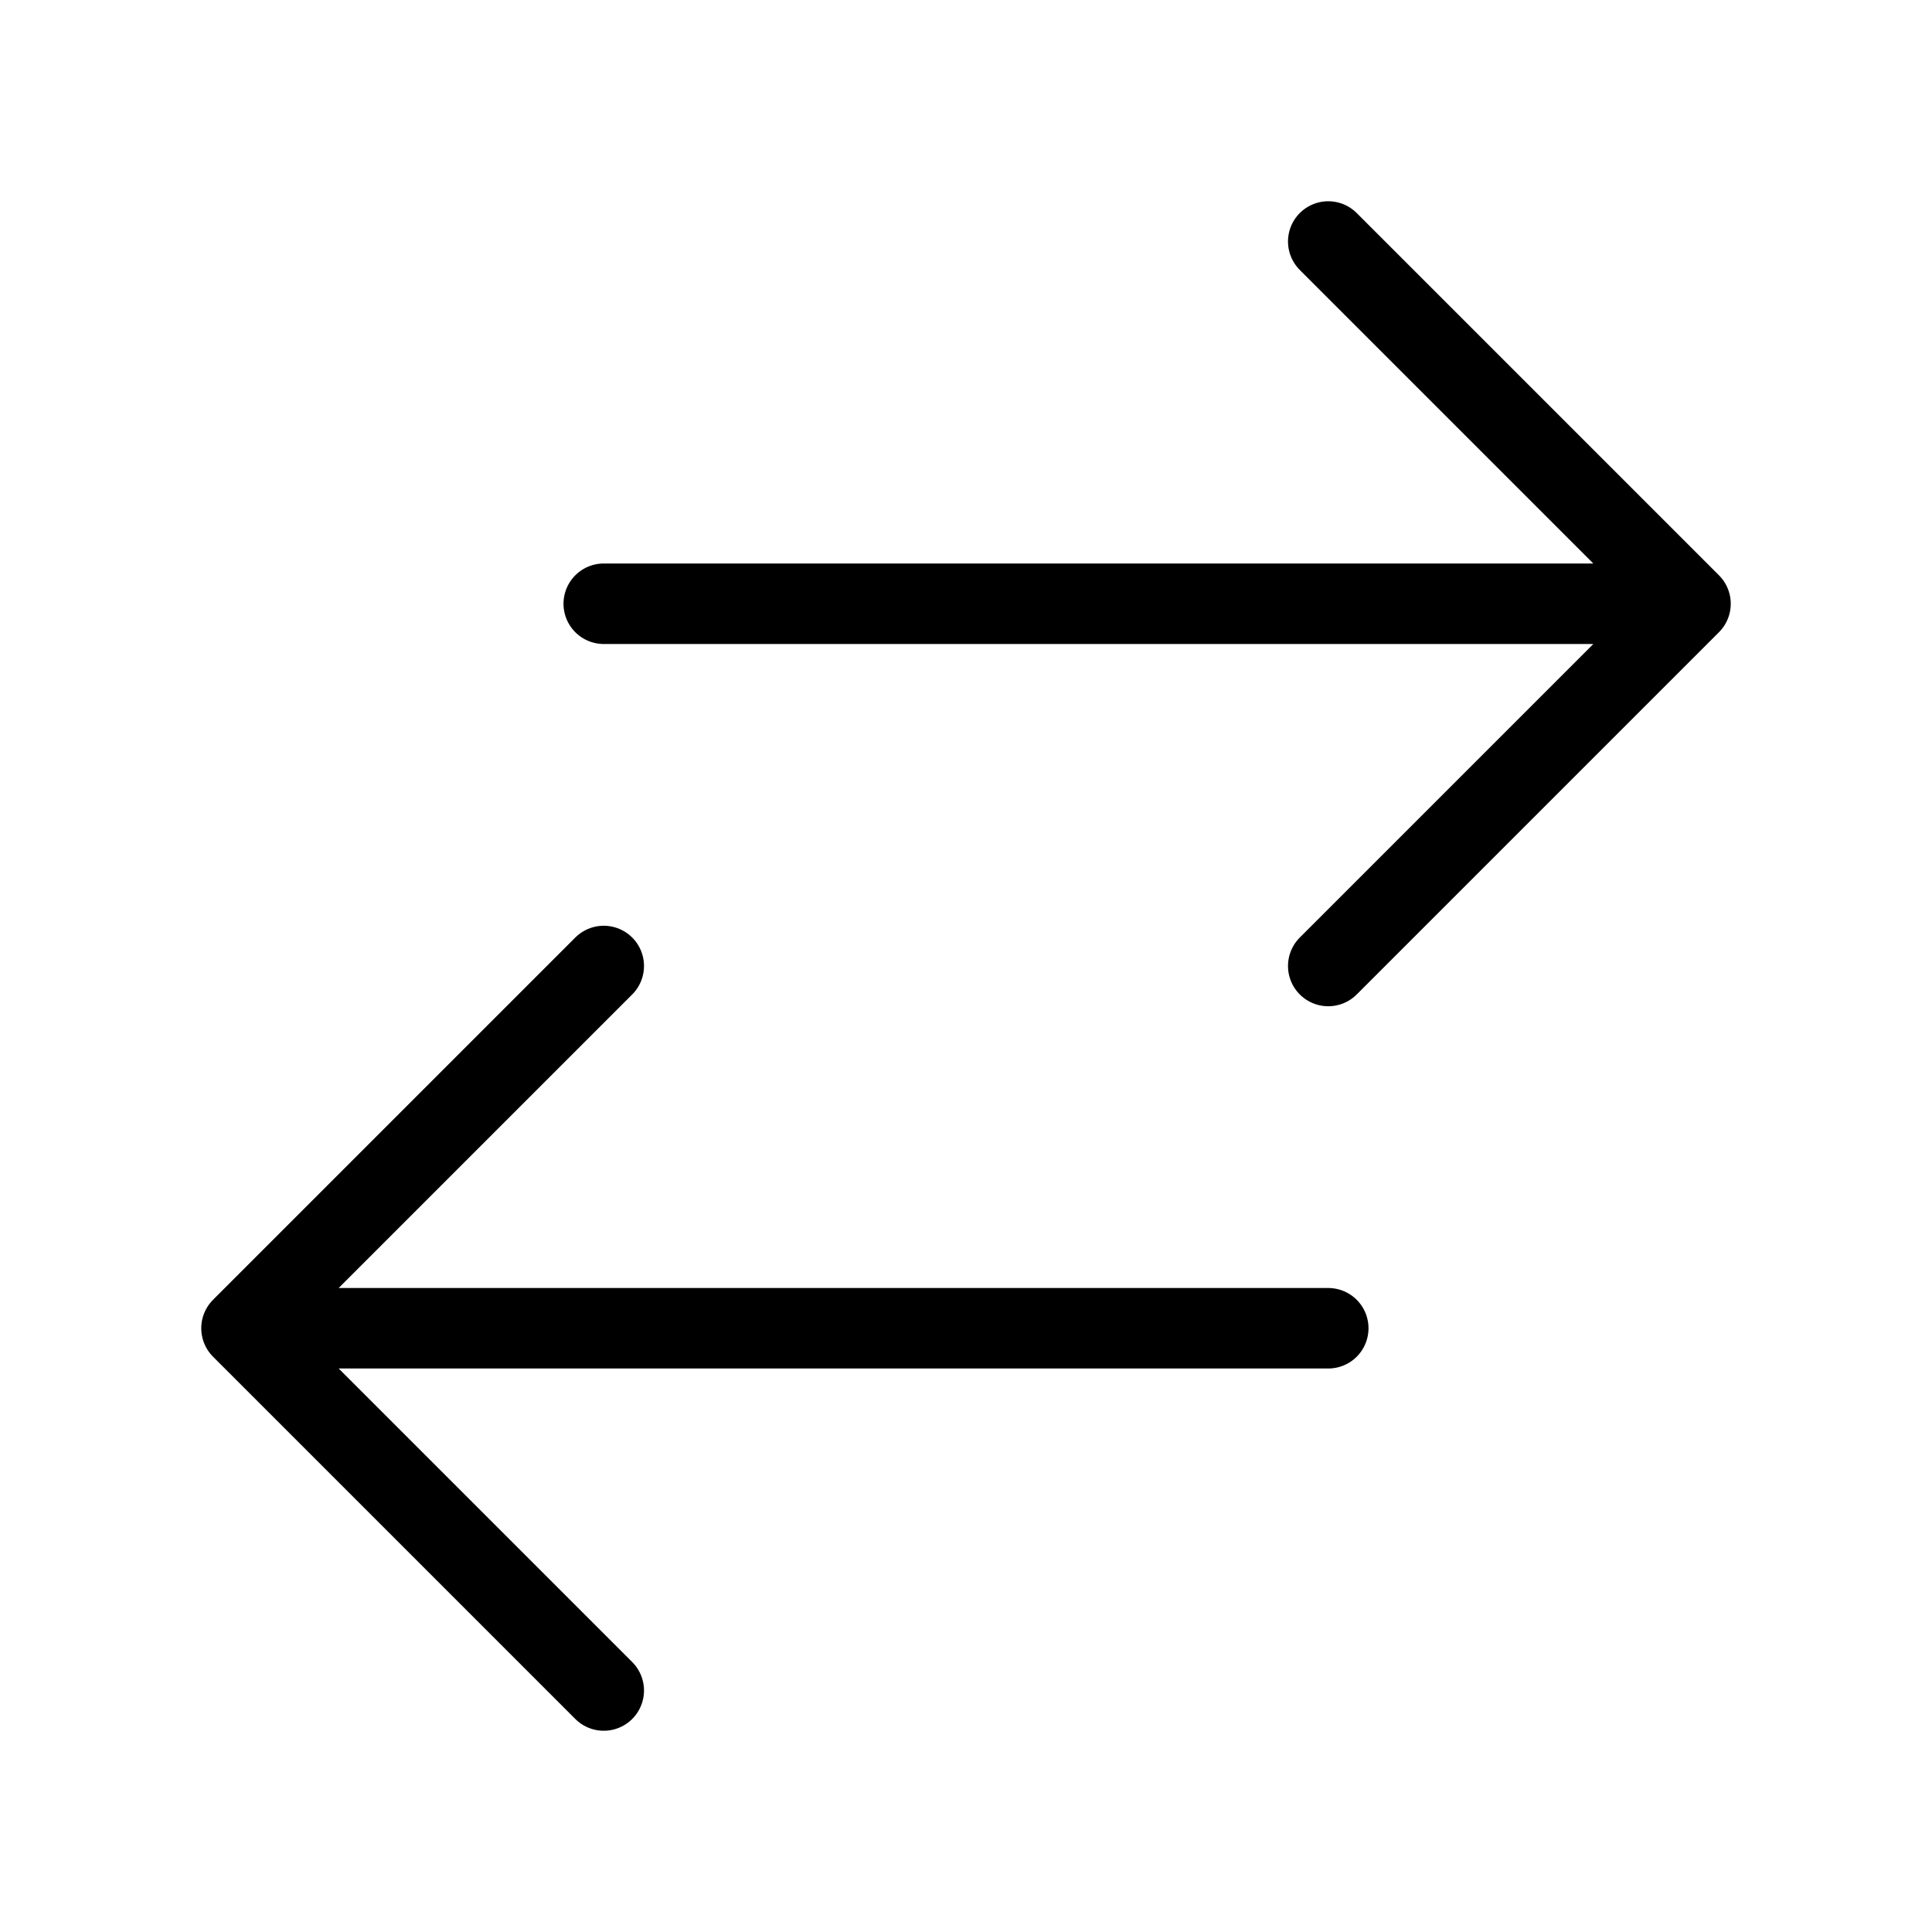 <svg xmlns="http://www.w3.org/2000/svg" fill="none" viewBox="0 0 24 24" strokeWidth="1.5" stroke="currentColor">
  <path stroke-linecap="round" stroke-linejoin="round" d="M7.5 21L3 16.5m0 0L7.5 12M3 16.5h13.5m0-13.5L21 7.5m0 0L16.5 12M21 7.5H7.5" />
</svg>
